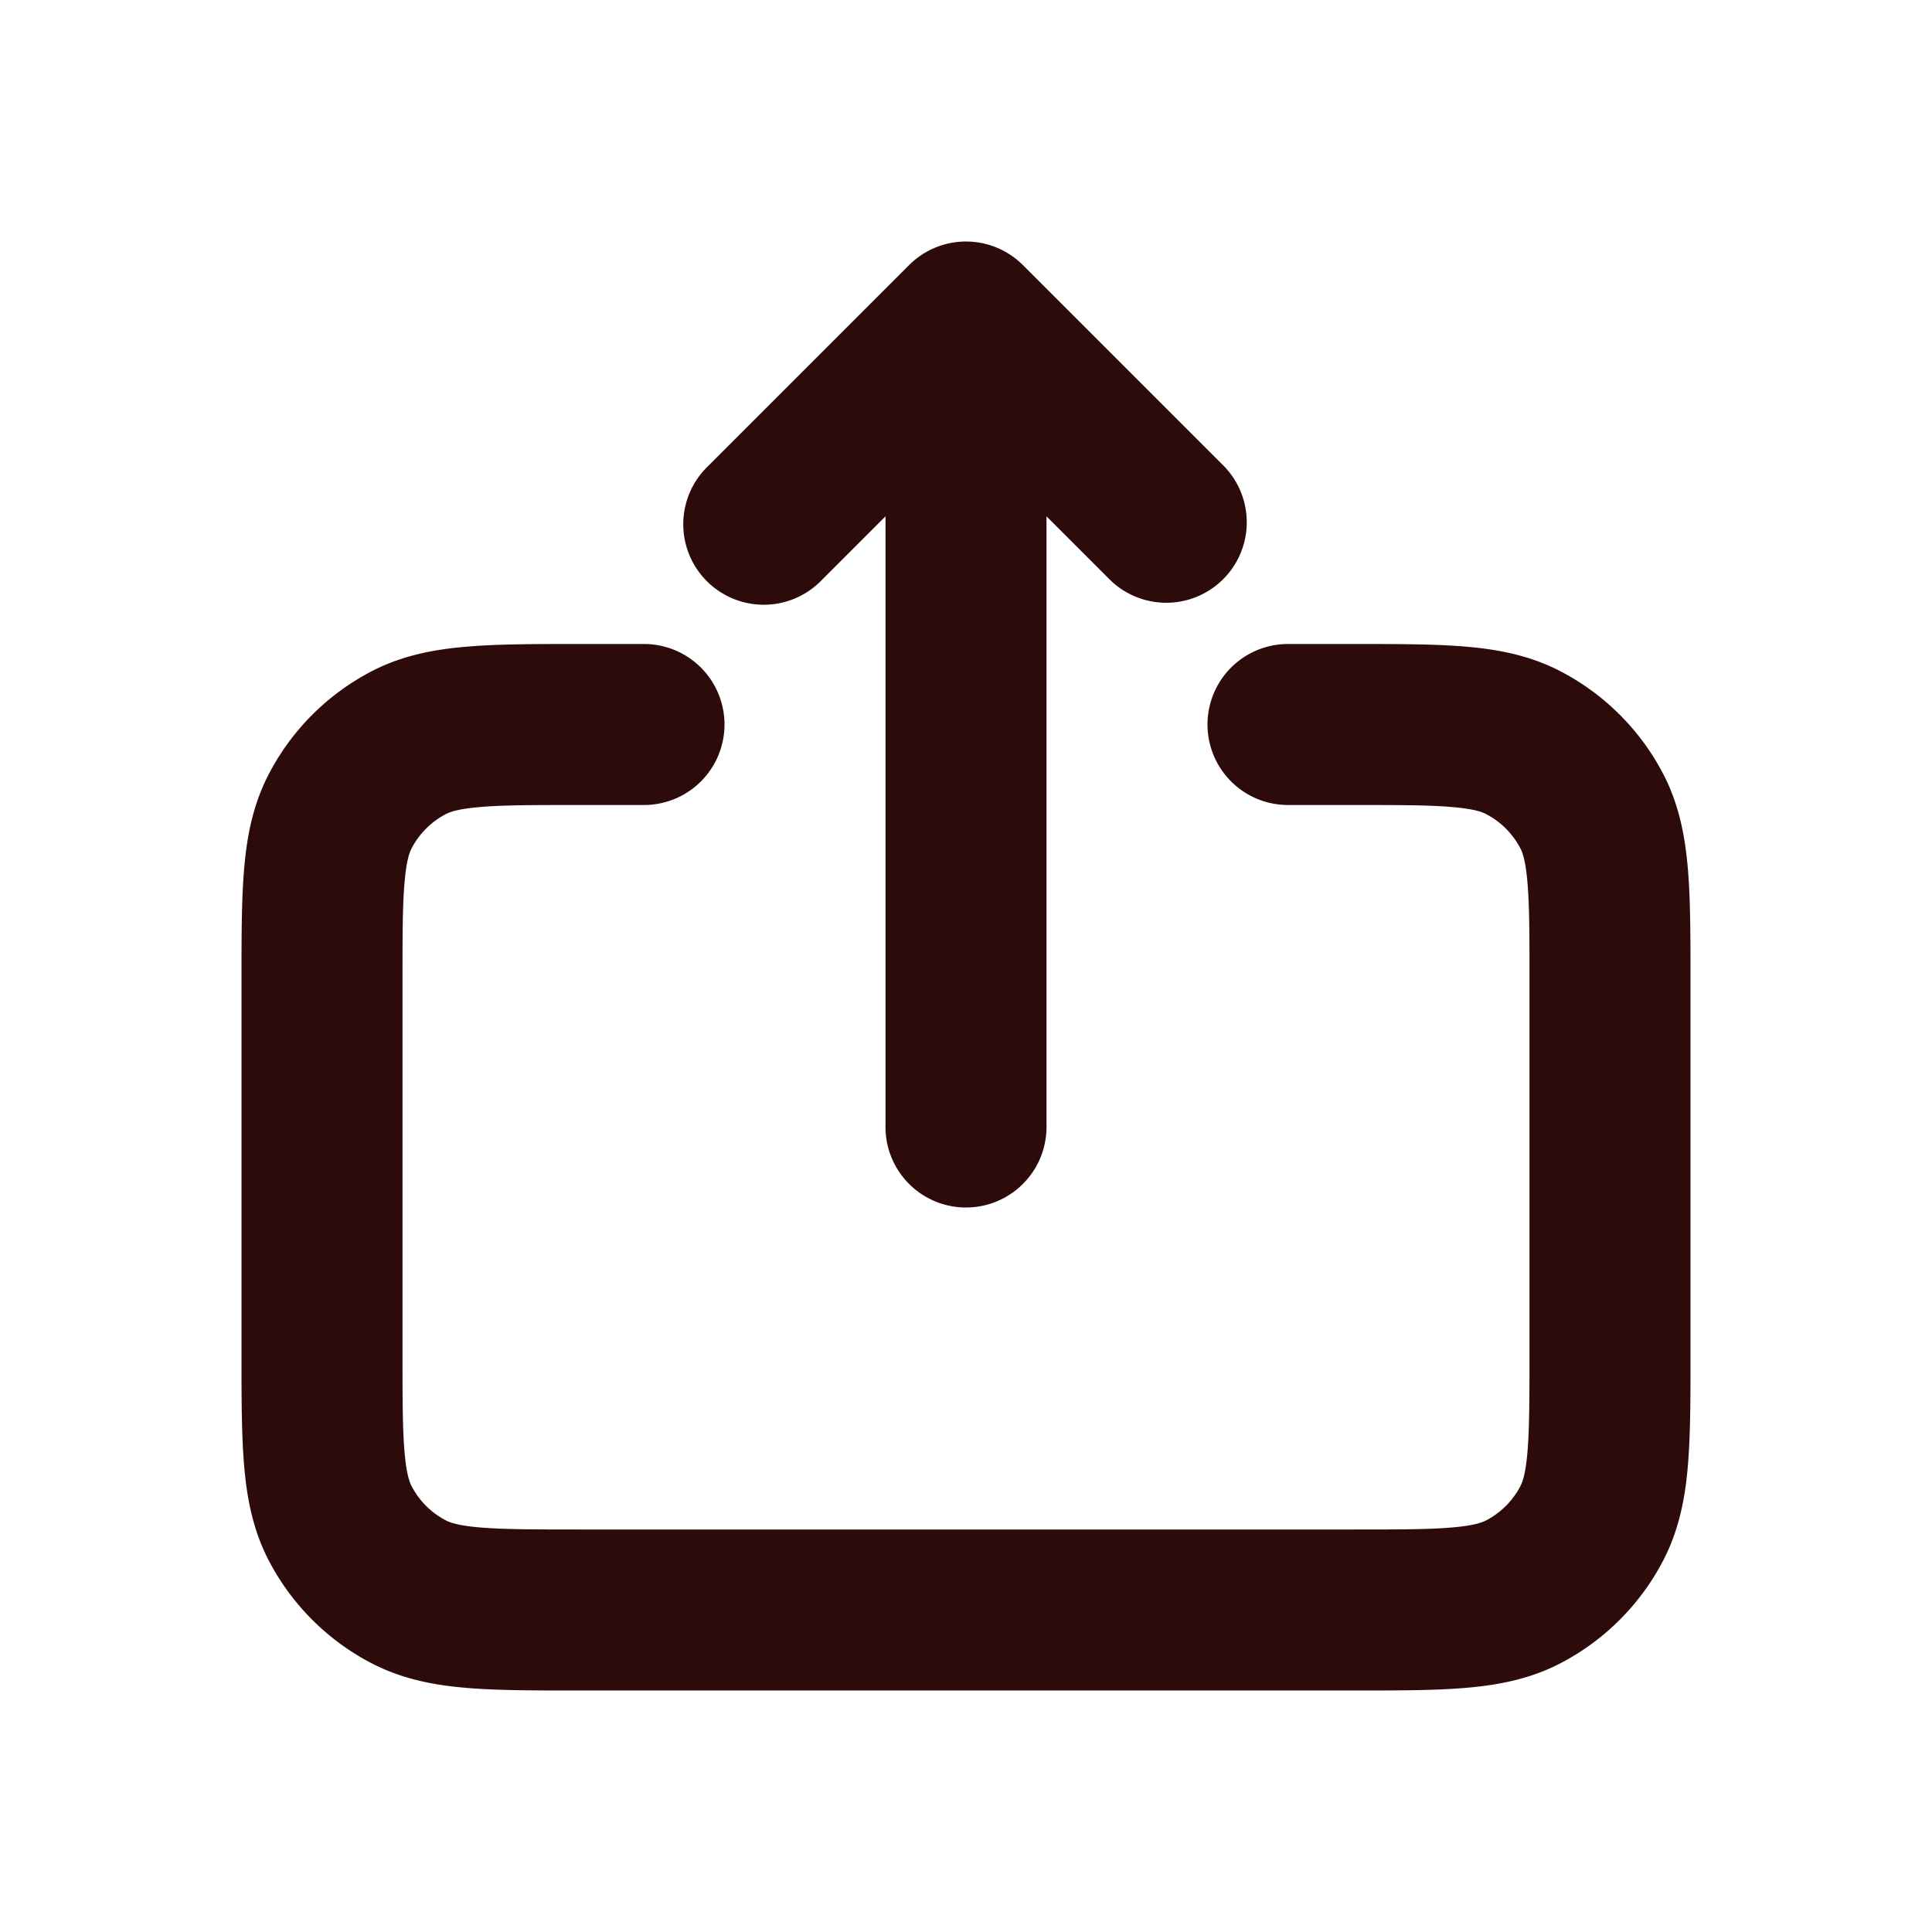 <svg width="48" height="48" fill="#2d0b0b" viewBox="0 0 24 24" xmlns="http://www.w3.org/2000/svg">
<path fill-rule="evenodd" d="M11.293 3.293a1 1 0 0 1 1.414 0l2.5 2.5a1 1 0 0 1-1.414 1.414L13 6.414V14a1 1 0 1 1-2 0V6.414l-.793.793a1 1 0 1 1-1.414-1.414l2.5-2.5ZM7.18 8H8a1 1 0 1 1 0 2h-.78c-.586 0-.965 0-1.253.025-.276.023-.378.061-.428.088a1 1 0 0 0-.426.426c-.026.05-.065.152-.088.428C5 11.255 5 11.634 5 12.22v4.56c0 .586 0 .965.025 1.253.023.276.062.378.088.428a1 1 0 0 0 .426.426c.05.026.152.065.428.088.288.024.667.025 1.253.025h9.56c.586 0 .965 0 1.253-.025.276-.023.378-.062.428-.088a1 1 0 0 0 .426-.426c.026-.05.065-.152.088-.428.024-.288.025-.667.025-1.253v-4.56c0-.586 0-.965-.025-1.253-.023-.276-.062-.378-.088-.428a1 1 0 0 0-.426-.426c-.05-.027-.152-.065-.428-.088C17.745 10 17.366 10 16.78 10H16a1 1 0 1 1 0-2h.82c.535 0 .998 0 1.378.032.402.033.802.107 1.185.306a3 3 0 0 1 1.28 1.28c.198.382.272.782.305 1.184.032.38.032.843.032 1.379v4.638c0 .536 0 .999-.032 1.38-.033.401-.107.8-.306 1.184a2.999 2.999 0 0 1-1.28 1.28c-.382.198-.782.272-1.184.305-.38.032-.843.032-1.379.032H7.181c-.536 0-.999 0-1.38-.032-.401-.033-.8-.107-1.184-.306a3 3 0 0 1-1.28-1.28c-.198-.382-.272-.782-.305-1.184C3 17.818 3 17.355 3 16.82v-4.638c0-.536 0-.999.032-1.38.033-.401.107-.8.306-1.184a3 3 0 0 1 1.28-1.28C5 8.14 5.4 8.066 5.801 8.033 6.182 8 6.645 8 7.18 8Z" clip-rule="evenodd"></path>
</svg>